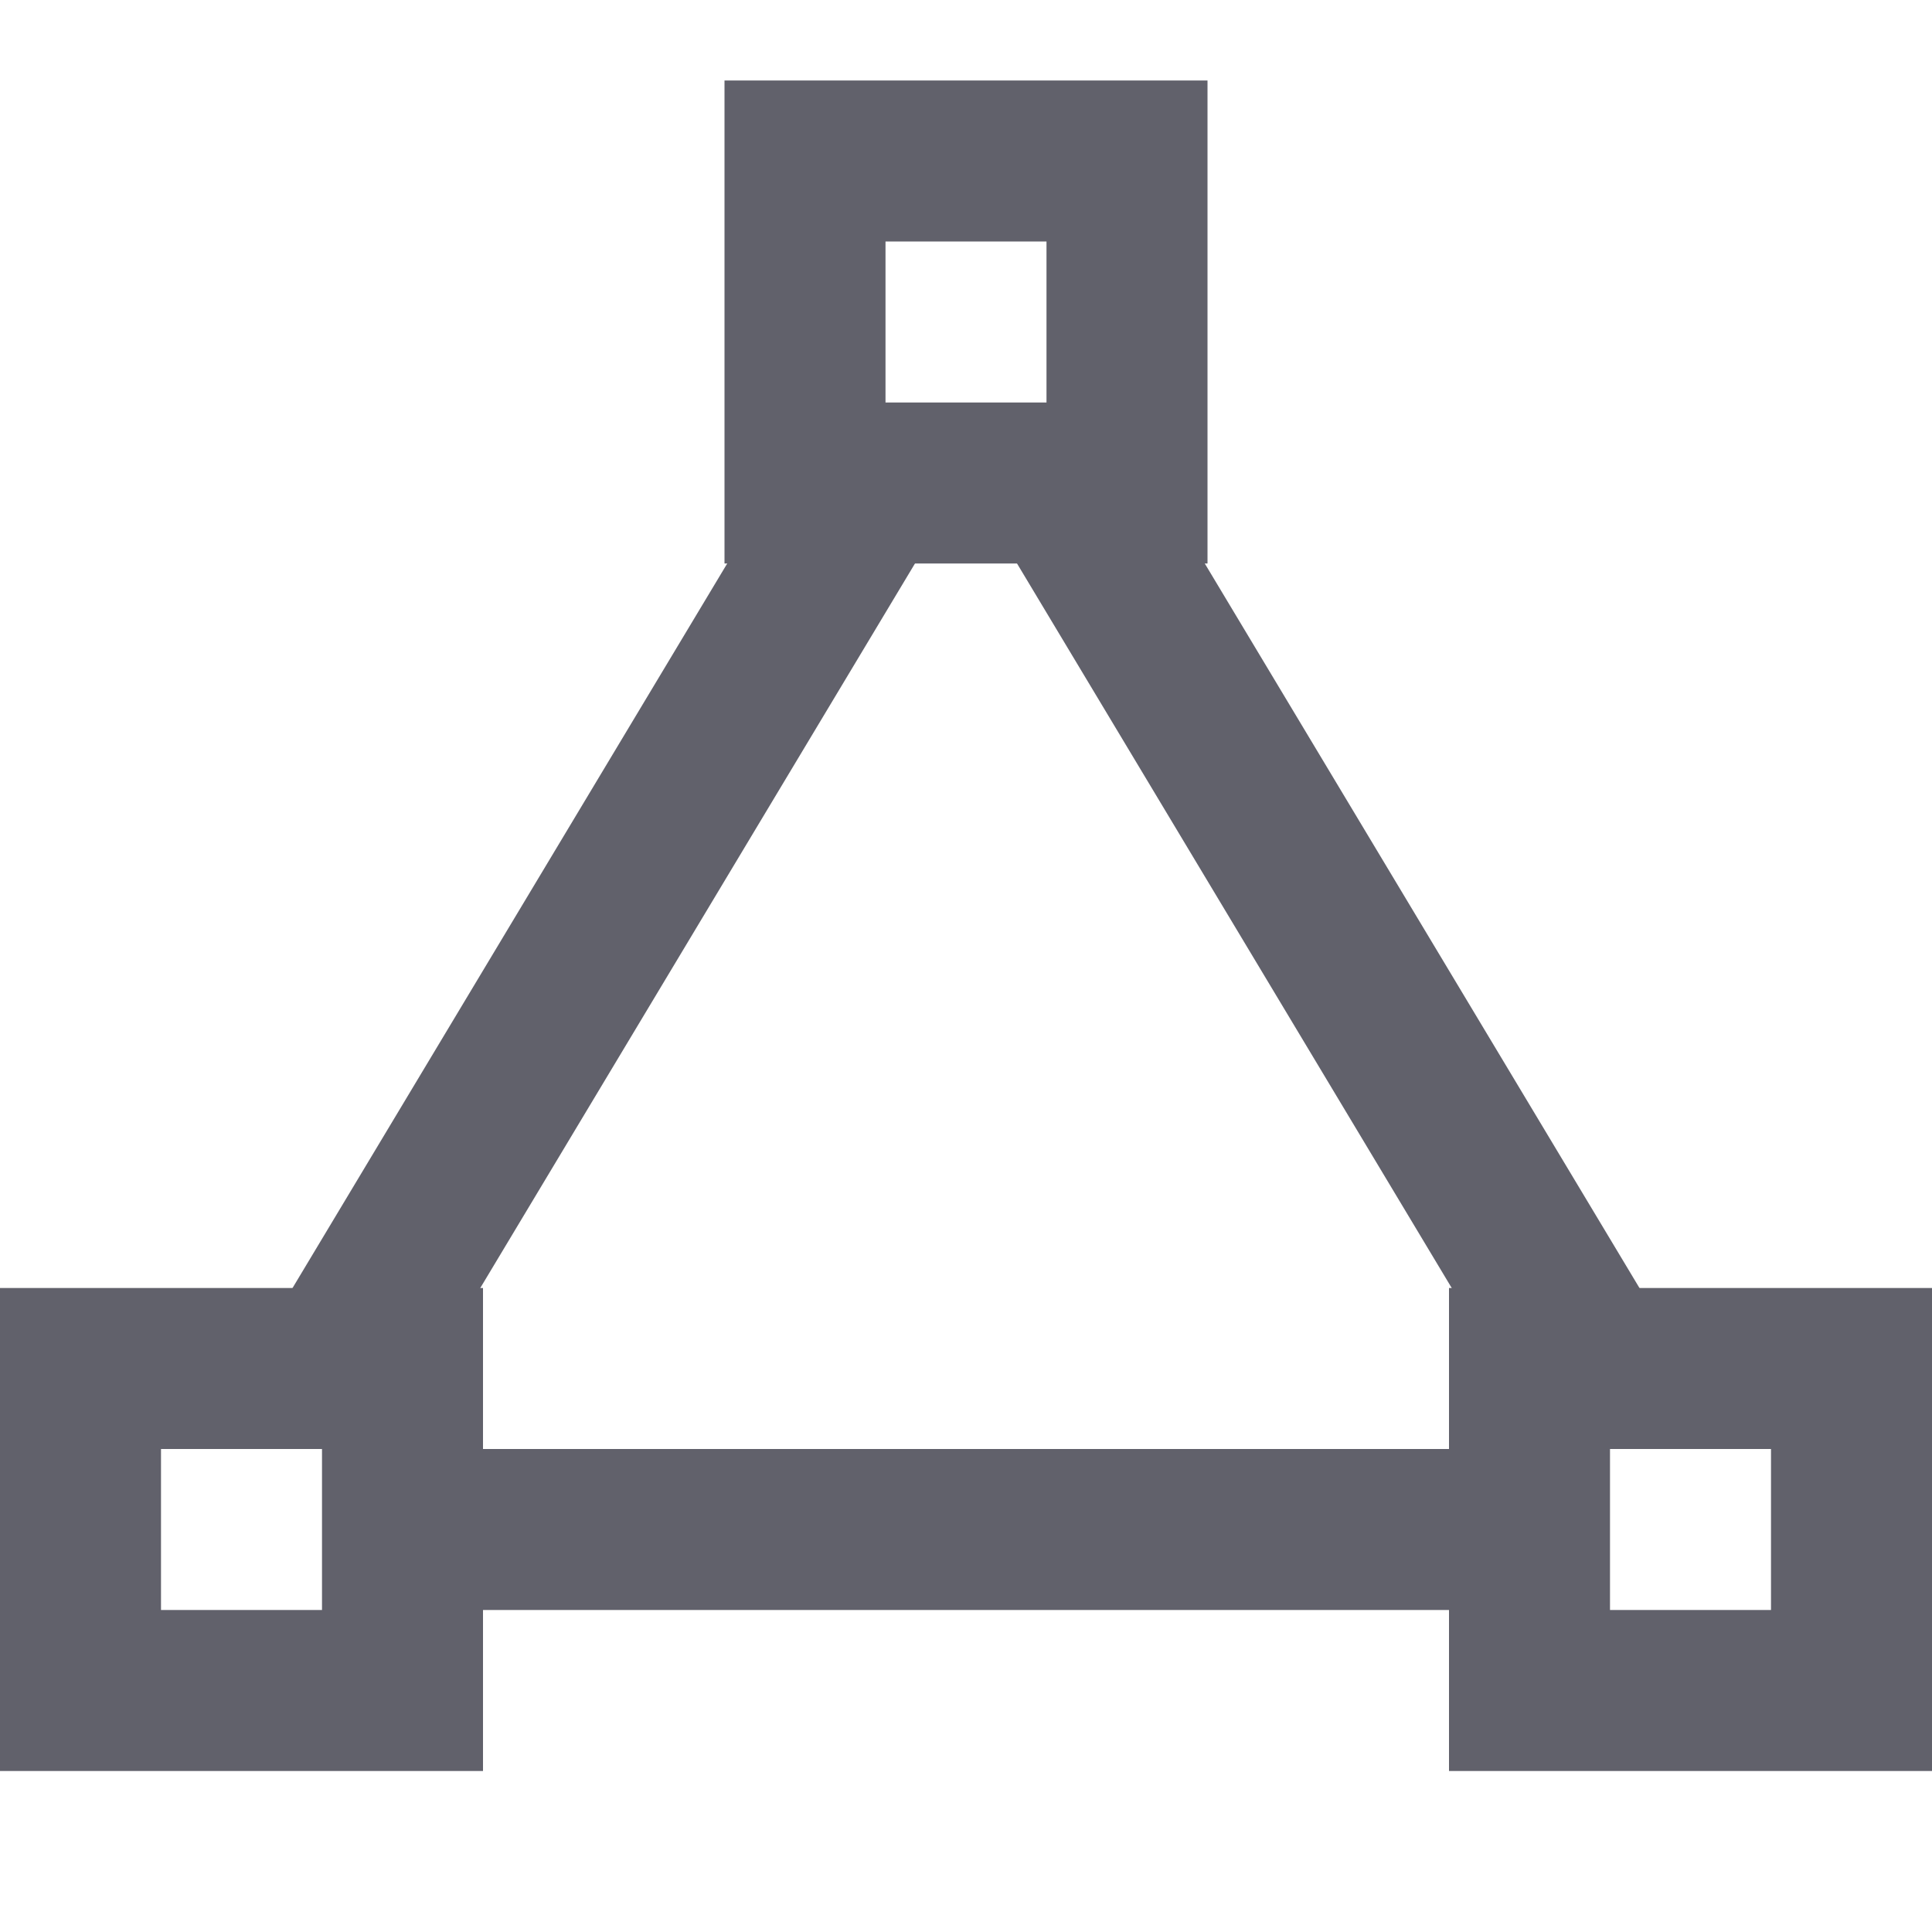 <svg xmlns="http://www.w3.org/2000/svg" height="24" width="24" viewBox="0 0 24 24"><line data-cap="butt" data-color="color-2" fill="none" stroke="#61616b" stroke-width="2" x1="4.2" y1="17" x2="10.8" y2="6"></line> <line data-cap="butt" data-color="color-2" fill="none" stroke="#61616b" stroke-width="2" x1="19" y1="19" x2="5" y2="19"></line> <line data-cap="butt" data-color="color-2" fill="none" stroke="#61616b" stroke-width="2" x1="13.2" y1="6" x2="19.8" y2="17"></line> <rect x="10" y="2" fill="none" stroke="#61616b" stroke-width="2" width="4" height="4"></rect> <rect x="19" y="17" fill="none" stroke="#61616b" stroke-width="2" width="4" height="4"></rect> <rect x="1" y="17" fill="none" stroke="#61616b" stroke-width="2" width="4" height="4"></rect></svg>